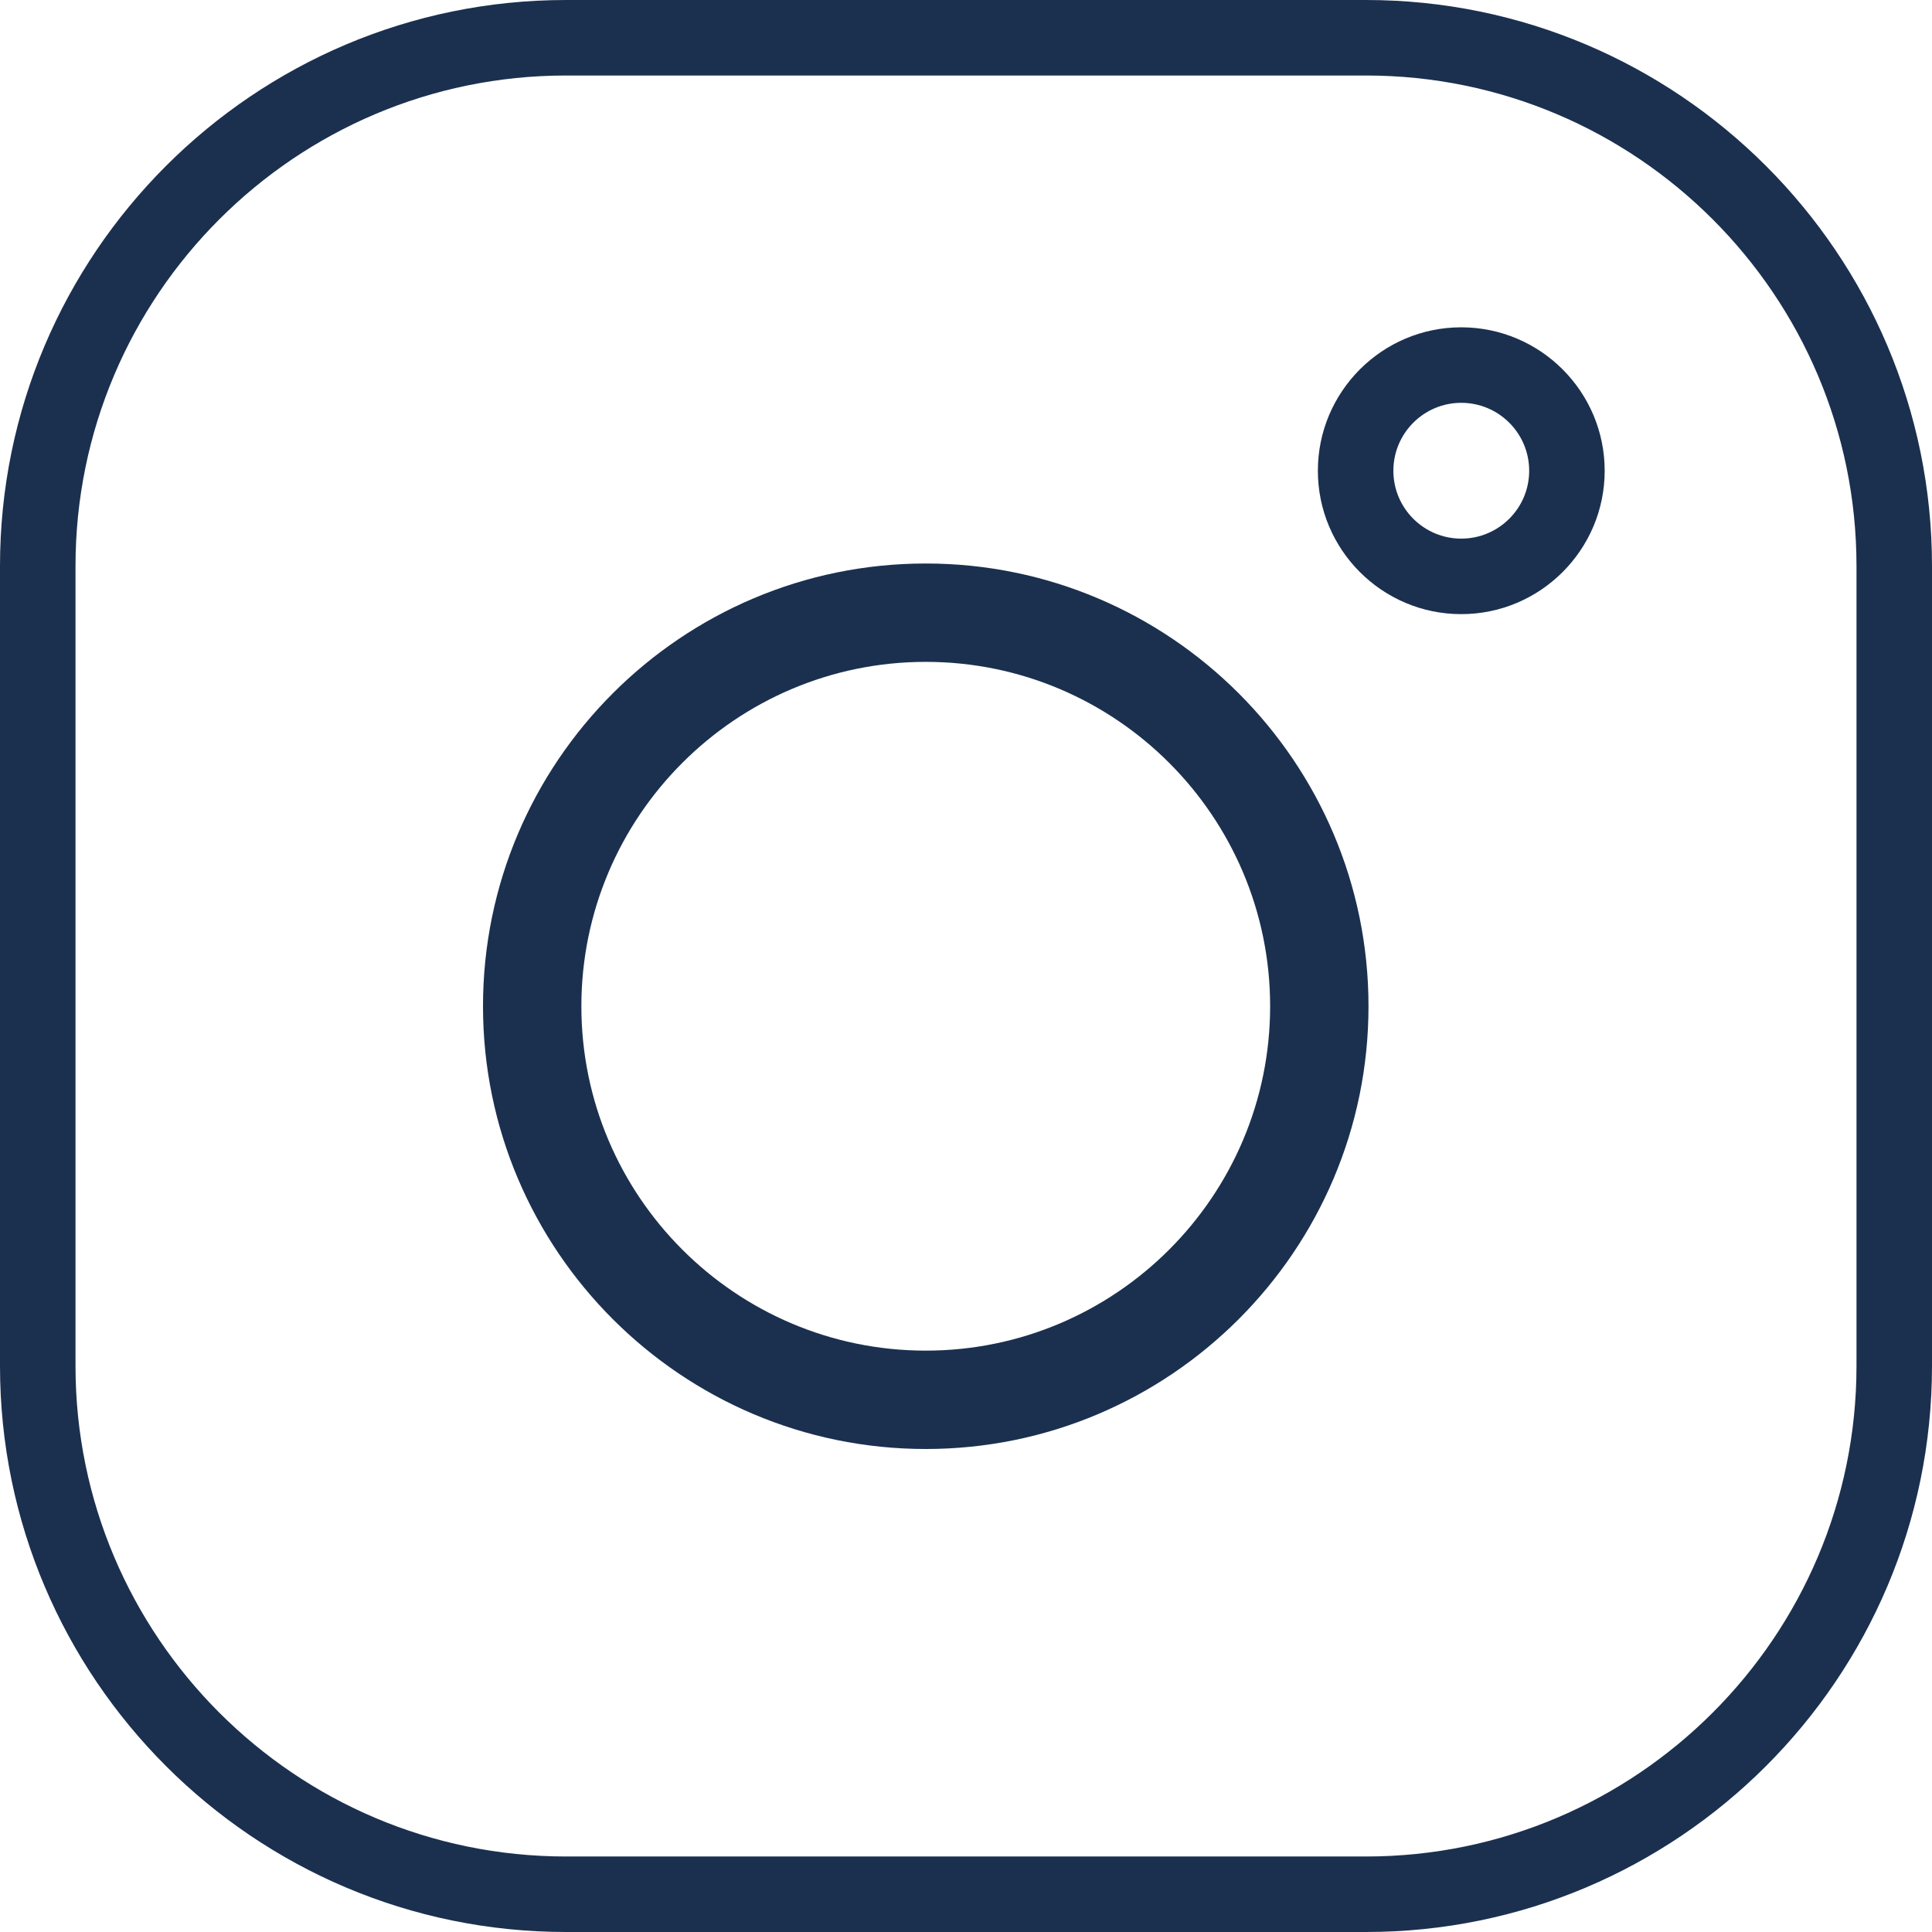 <svg width="24" height="24" viewBox="0 0 24 24" fill="none" xmlns="http://www.w3.org/2000/svg">
<path d="M16.969 0H7.031C3.154 0 0 3.154 0 7.031V16.969C0 20.846 3.154 24 7.031 24H16.969C20.846 24 24 20.846 24 16.969V7.031C24 3.154 20.846 0 16.969 0ZM23.062 16.969C23.062 20.329 20.329 23.062 16.969 23.062H7.031C3.671 23.062 0.938 20.329 0.938 16.969V7.031C0.938 3.671 3.671 0.938 7.031 0.938H16.969C20.329 0.938 23.062 3.671 23.062 7.031V16.969Z" fill="#1B304F"/>
<path d="M11.5 7C8.467 7 6 9.467 6 12.5C6 15.533 8.467 18 11.5 18C14.533 18 17 15.533 17 12.5C17 9.467 14.533 7 11.5 7ZM11.5 16.778C9.141 16.778 7.222 14.859 7.222 12.5C7.222 10.141 9.141 8.222 11.5 8.222C13.859 8.222 15.778 10.141 15.778 12.5C15.778 14.859 13.859 16.778 11.5 16.778Z" fill="#1B304F"/>
<path d="M18.152 4.066C17.17 4.066 16.371 4.865 16.371 5.848C16.371 6.83 17.17 7.629 18.152 7.629C19.134 7.629 19.934 6.83 19.934 5.848C19.934 4.865 19.134 4.066 18.152 4.066ZM18.152 6.691C17.687 6.691 17.309 6.313 17.309 5.848C17.309 5.382 17.687 5.004 18.152 5.004C18.618 5.004 18.996 5.382 18.996 5.848C18.996 6.313 18.618 6.691 18.152 6.691Z" fill="#1B304F"/>
</svg>
